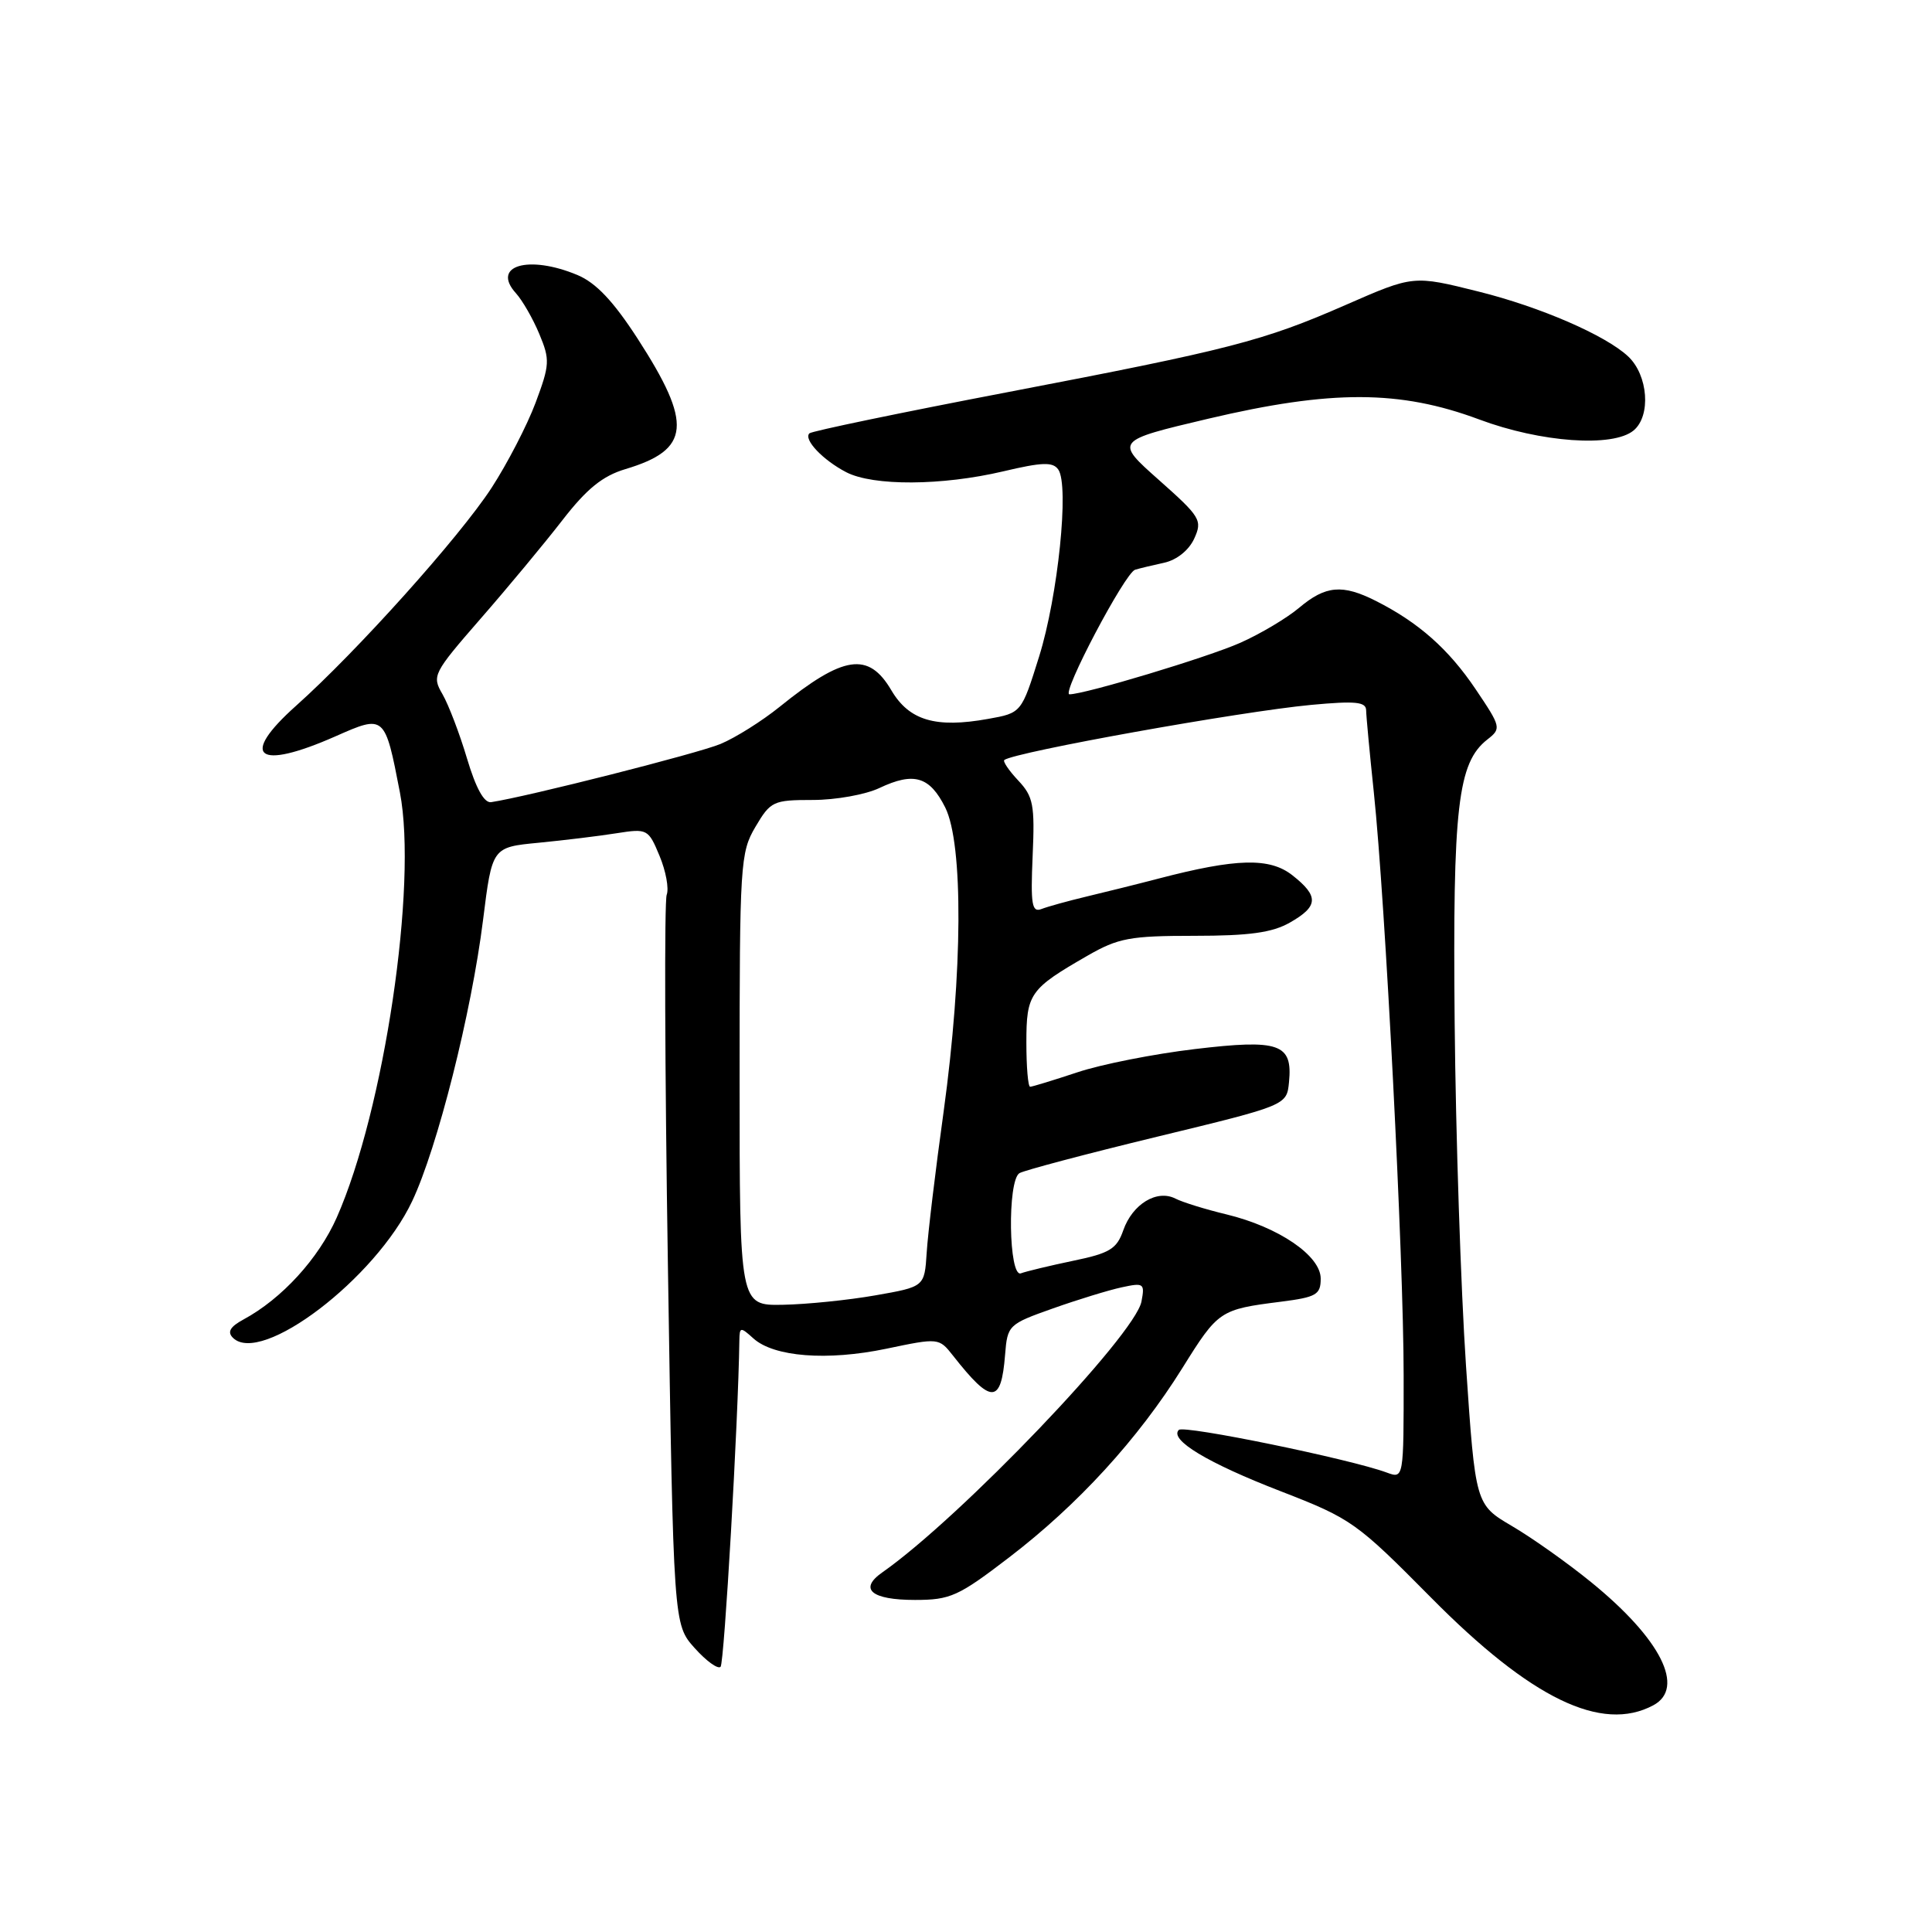 <?xml version="1.0" encoding="UTF-8" standalone="no"?>
<!DOCTYPE svg PUBLIC "-//W3C//DTD SVG 1.1//EN" "http://www.w3.org/Graphics/SVG/1.1/DTD/svg11.dtd" >
<svg xmlns="http://www.w3.org/2000/svg" xmlns:xlink="http://www.w3.org/1999/xlink" version="1.1" viewBox="0 0 256 256">
 <g >
 <path fill="currentColor"
d=" M 219.07 225.96 C 223.35 223.67 220.08 217.17 210.85 209.66 C 207.76 207.14 203.04 203.79 200.36 202.22 C 195.50 199.36 195.50 199.36 194.25 180.93 C 193.57 170.79 192.89 150.35 192.75 135.50 C 192.48 106.88 193.16 101.06 197.08 97.99 C 198.95 96.53 198.91 96.34 195.52 91.31 C 191.95 86.01 187.97 82.48 182.30 79.62 C 177.88 77.39 175.65 77.58 172.16 80.52 C 170.51 81.91 166.99 84.00 164.33 85.18 C 160.00 87.10 143.74 92.00 141.71 92.00 C 140.58 92.00 149.07 75.89 150.41 75.49 C 151.01 75.31 152.75 74.89 154.28 74.56 C 155.94 74.19 157.54 72.90 158.24 71.37 C 159.35 68.94 159.07 68.49 153.56 63.60 C 147.71 58.41 147.71 58.41 160.11 55.48 C 176.40 51.64 185.49 51.66 196.00 55.58 C 204.16 58.63 213.72 59.31 216.46 57.04 C 218.79 55.10 218.39 49.72 215.74 47.23 C 212.76 44.43 204.09 40.67 195.94 38.64 C 187.26 36.47 187.31 36.47 178.30 40.41 C 167.41 45.18 162.98 46.32 133.64 51.94 C 119.42 54.66 107.54 57.13 107.25 57.42 C 106.44 58.23 109.03 60.96 112.13 62.57 C 115.71 64.42 124.80 64.37 132.92 62.46 C 138.11 61.23 139.52 61.19 140.23 62.22 C 141.70 64.33 140.19 78.98 137.69 86.99 C 135.35 94.47 135.35 94.47 130.92 95.26 C 123.98 96.51 120.47 95.47 118.11 91.47 C 115.08 86.32 111.78 86.81 103.29 93.67 C 100.97 95.54 97.46 97.75 95.47 98.58 C 92.48 99.83 69.89 105.56 65.08 106.29 C 64.15 106.43 63.06 104.45 61.88 100.50 C 60.90 97.20 59.43 93.37 58.63 91.98 C 57.21 89.55 57.38 89.22 63.68 81.98 C 67.27 77.87 72.15 71.99 74.52 68.93 C 77.75 64.76 79.85 63.06 82.87 62.16 C 91.49 59.58 91.80 56.19 84.50 44.89 C 81.27 39.90 78.97 37.47 76.51 36.44 C 70.03 33.73 65.06 35.20 68.36 38.85 C 69.22 39.80 70.62 42.23 71.46 44.25 C 72.89 47.67 72.85 48.32 70.97 53.36 C 69.85 56.35 67.22 61.43 65.13 64.65 C 60.89 71.16 47.32 86.29 39.25 93.50 C 31.64 100.29 34.05 102.16 44.47 97.56 C 50.98 94.68 51.00 94.70 52.99 105.00 C 55.35 117.23 50.91 147.10 44.62 161.33 C 42.21 166.77 37.34 172.10 32.26 174.84 C 30.49 175.80 30.09 176.49 30.86 177.26 C 34.58 180.98 49.77 169.42 54.61 159.17 C 57.96 152.09 62.47 134.22 64.01 121.88 C 65.21 112.26 65.21 112.26 71.36 111.67 C 74.74 111.34 79.38 110.78 81.69 110.41 C 85.77 109.77 85.91 109.84 87.39 113.40 C 88.23 115.41 88.66 117.73 88.34 118.57 C 88.02 119.40 88.09 141.49 88.50 167.66 C 89.24 215.24 89.24 215.24 92.04 218.37 C 93.58 220.09 95.12 221.21 95.48 220.86 C 95.97 220.36 97.82 188.37 97.97 177.60 C 98.00 175.82 98.12 175.80 99.82 177.34 C 102.54 179.80 109.61 180.35 117.46 178.71 C 124.38 177.26 124.42 177.27 126.28 179.63 C 131.37 186.11 132.66 186.08 133.18 179.50 C 133.49 175.59 133.63 175.46 139.50 173.38 C 142.80 172.21 146.90 170.95 148.62 170.58 C 151.56 169.94 151.71 170.05 151.25 172.46 C 150.40 176.91 127.24 201.12 116.91 208.35 C 113.75 210.56 115.46 212.00 121.24 212.00 C 125.93 212.00 126.99 211.52 133.72 206.36 C 142.85 199.37 150.79 190.69 156.66 181.29 C 161.43 173.64 161.62 173.51 169.75 172.48 C 174.43 171.88 175.00 171.55 175.00 169.42 C 175.00 166.38 169.41 162.58 162.50 160.91 C 159.75 160.25 156.71 159.31 155.75 158.82 C 153.30 157.57 150.06 159.54 148.84 163.02 C 147.98 165.49 147.05 166.06 142.20 167.06 C 139.09 167.71 135.98 168.46 135.28 168.72 C 133.65 169.35 133.46 156.45 135.08 155.45 C 135.67 155.09 143.88 152.91 153.33 150.62 C 170.50 146.46 170.50 146.46 170.80 143.39 C 171.30 138.29 169.54 137.67 158.30 139.01 C 152.91 139.65 145.91 141.03 142.75 142.09 C 139.58 143.14 136.77 144.00 136.50 144.00 C 136.22 144.00 136.00 141.37 136.00 138.15 C 136.00 131.66 136.44 131.04 144.09 126.64 C 148.17 124.29 149.73 124.00 158.26 124.00 C 165.54 124.00 168.57 123.58 170.91 122.25 C 174.71 120.09 174.78 118.76 171.25 115.98 C 168.24 113.61 163.84 113.72 153.50 116.42 C 150.75 117.14 146.47 118.20 144.00 118.79 C 141.53 119.38 138.82 120.13 138.00 120.45 C 136.73 120.94 136.55 119.86 136.83 113.42 C 137.13 106.64 136.92 105.54 134.91 103.41 C 133.67 102.09 132.85 100.87 133.08 100.70 C 134.56 99.63 164.35 94.28 173.75 93.40 C 179.59 92.86 181.00 92.99 181.02 94.11 C 181.03 94.88 181.49 99.78 182.04 105.00 C 183.56 119.44 185.99 166.76 185.99 182.23 C 186.00 195.95 186.00 195.95 183.75 195.12 C 178.91 193.33 156.86 188.80 156.20 189.47 C 154.90 190.77 160.00 193.85 169.73 197.61 C 179.07 201.23 179.75 201.72 189.62 211.69 C 202.86 225.08 212.23 229.62 219.07 225.96 Z  M 98.00 143.06 C 98.00 114.44 98.09 112.96 100.10 109.56 C 102.10 106.17 102.45 106.00 107.70 106.00 C 110.72 106.00 114.70 105.29 116.54 104.41 C 121.09 102.26 123.19 102.88 125.25 107.00 C 127.66 111.84 127.57 128.85 125.04 147.26 C 123.95 155.09 122.94 163.53 122.79 166.00 C 122.50 170.50 122.50 170.50 116.00 171.64 C 112.42 172.27 106.91 172.83 103.75 172.89 C 98.00 173.00 98.00 173.00 98.00 143.06 Z "/>
</g>
</svg>